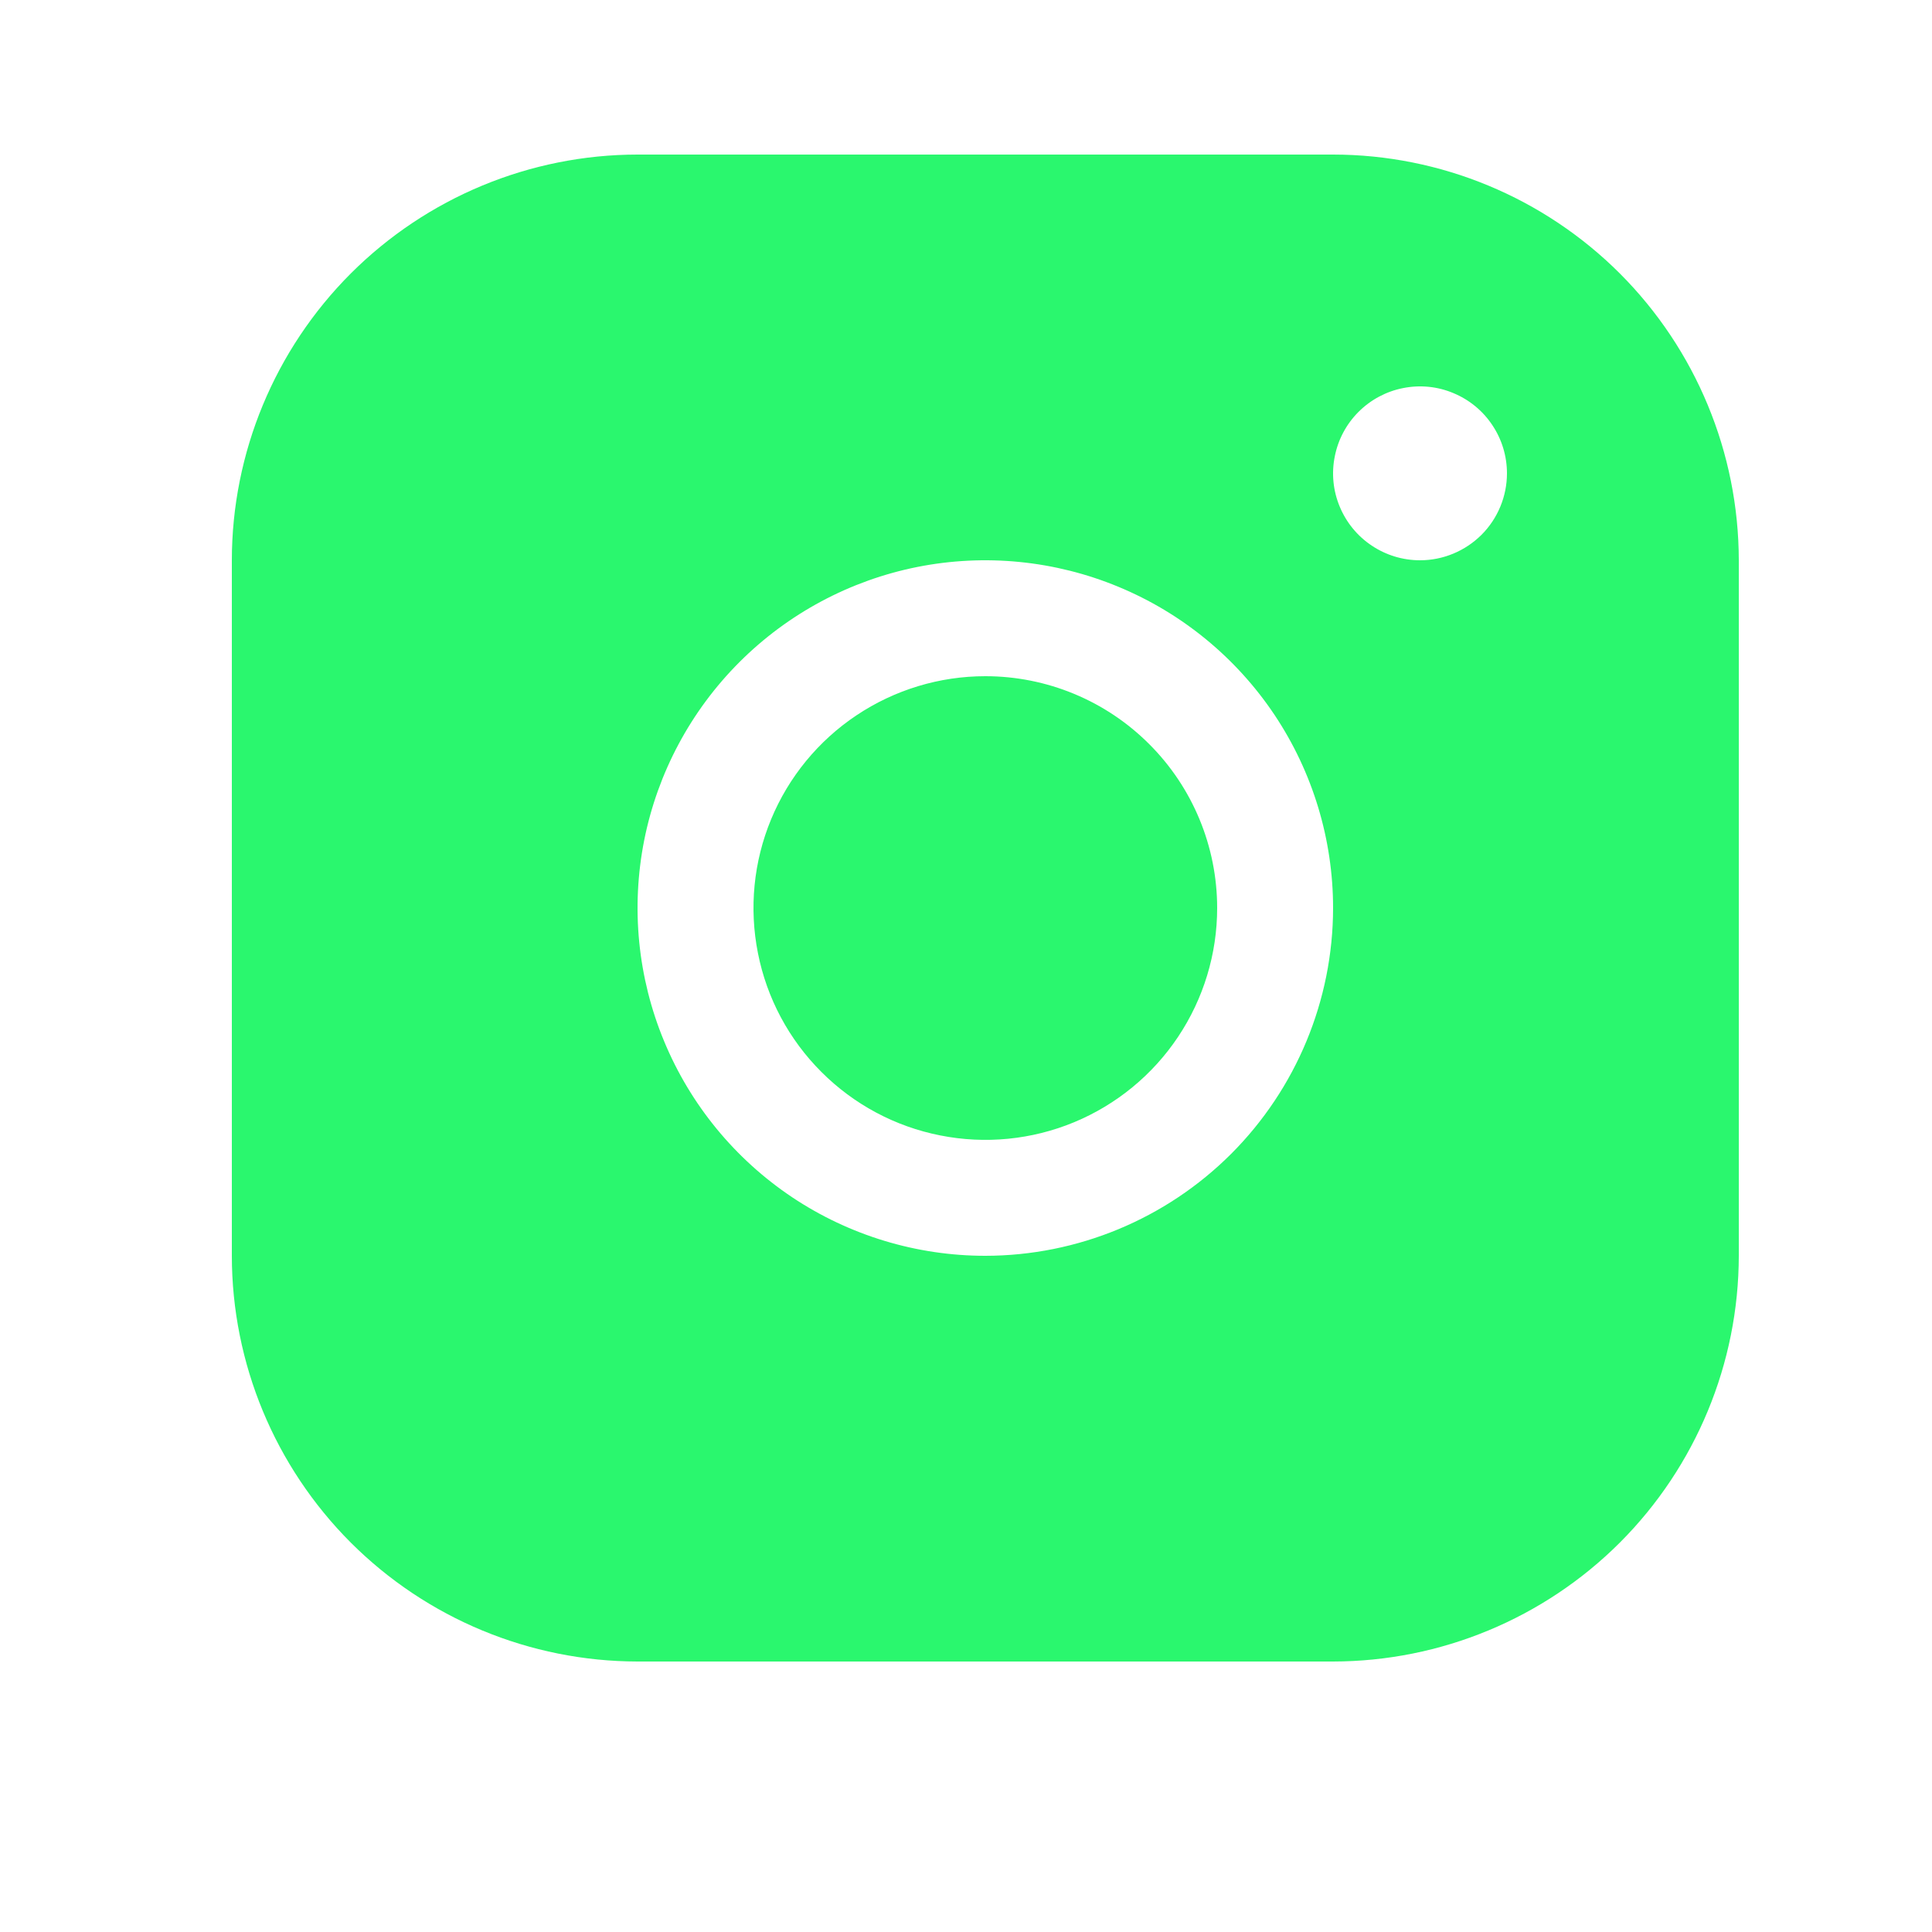 <svg width="25" height="25" viewBox="0 0 25 25" fill="none" xmlns="http://www.w3.org/2000/svg">
<path d="M17.25 2H8.25C6.858 2.001 5.524 2.555 4.539 3.539C3.555 4.524 3.001 5.858 3 7.25V16.25C3.001 17.642 3.555 18.976 4.539 19.961C5.524 20.945 6.858 21.498 8.25 21.5H17.25C18.642 21.498 19.976 20.945 20.961 19.961C21.945 18.976 22.498 17.642 22.5 16.25V7.25C22.498 5.858 21.945 4.524 20.961 3.539C19.976 2.555 18.642 2.001 17.25 2ZM12.75 16.25C11.86 16.25 10.99 15.986 10.25 15.492C9.51 14.997 8.933 14.294 8.593 13.472C8.252 12.65 8.163 11.745 8.336 10.872C8.51 9.999 8.939 9.197 9.568 8.568C10.197 7.939 10.999 7.51 11.872 7.336C12.745 7.163 13.65 7.252 14.472 7.593C15.294 7.933 15.997 8.51 16.492 9.25C16.986 9.99 17.25 10.86 17.25 11.75C17.249 12.943 16.774 14.087 15.931 14.931C15.087 15.774 13.943 16.249 12.75 16.25ZM18.375 7.25C18.152 7.25 17.935 7.184 17.75 7.06C17.565 6.937 17.421 6.761 17.336 6.556C17.25 6.35 17.228 6.124 17.272 5.906C17.315 5.687 17.422 5.487 17.579 5.33C17.737 5.172 17.937 5.065 18.155 5.022C18.374 4.978 18.6 5 18.805 5.086C19.011 5.171 19.187 5.315 19.31 5.5C19.434 5.685 19.5 5.902 19.5 6.125C19.5 6.423 19.381 6.71 19.171 6.92C18.959 7.131 18.673 7.25 18.375 7.25ZM15.75 11.75C15.75 12.343 15.574 12.923 15.244 13.417C14.915 13.91 14.446 14.295 13.898 14.522C13.35 14.749 12.747 14.808 12.165 14.692C11.583 14.577 11.048 14.291 10.629 13.871C10.209 13.452 9.923 12.917 9.808 12.335C9.692 11.753 9.751 11.15 9.978 10.602C10.205 10.054 10.59 9.585 11.083 9.256C11.577 8.926 12.157 8.75 12.75 8.75C13.546 8.75 14.309 9.066 14.871 9.629C15.434 10.191 15.75 10.954 15.75 11.75Z" fill="#2AF76E"/>
</svg>
